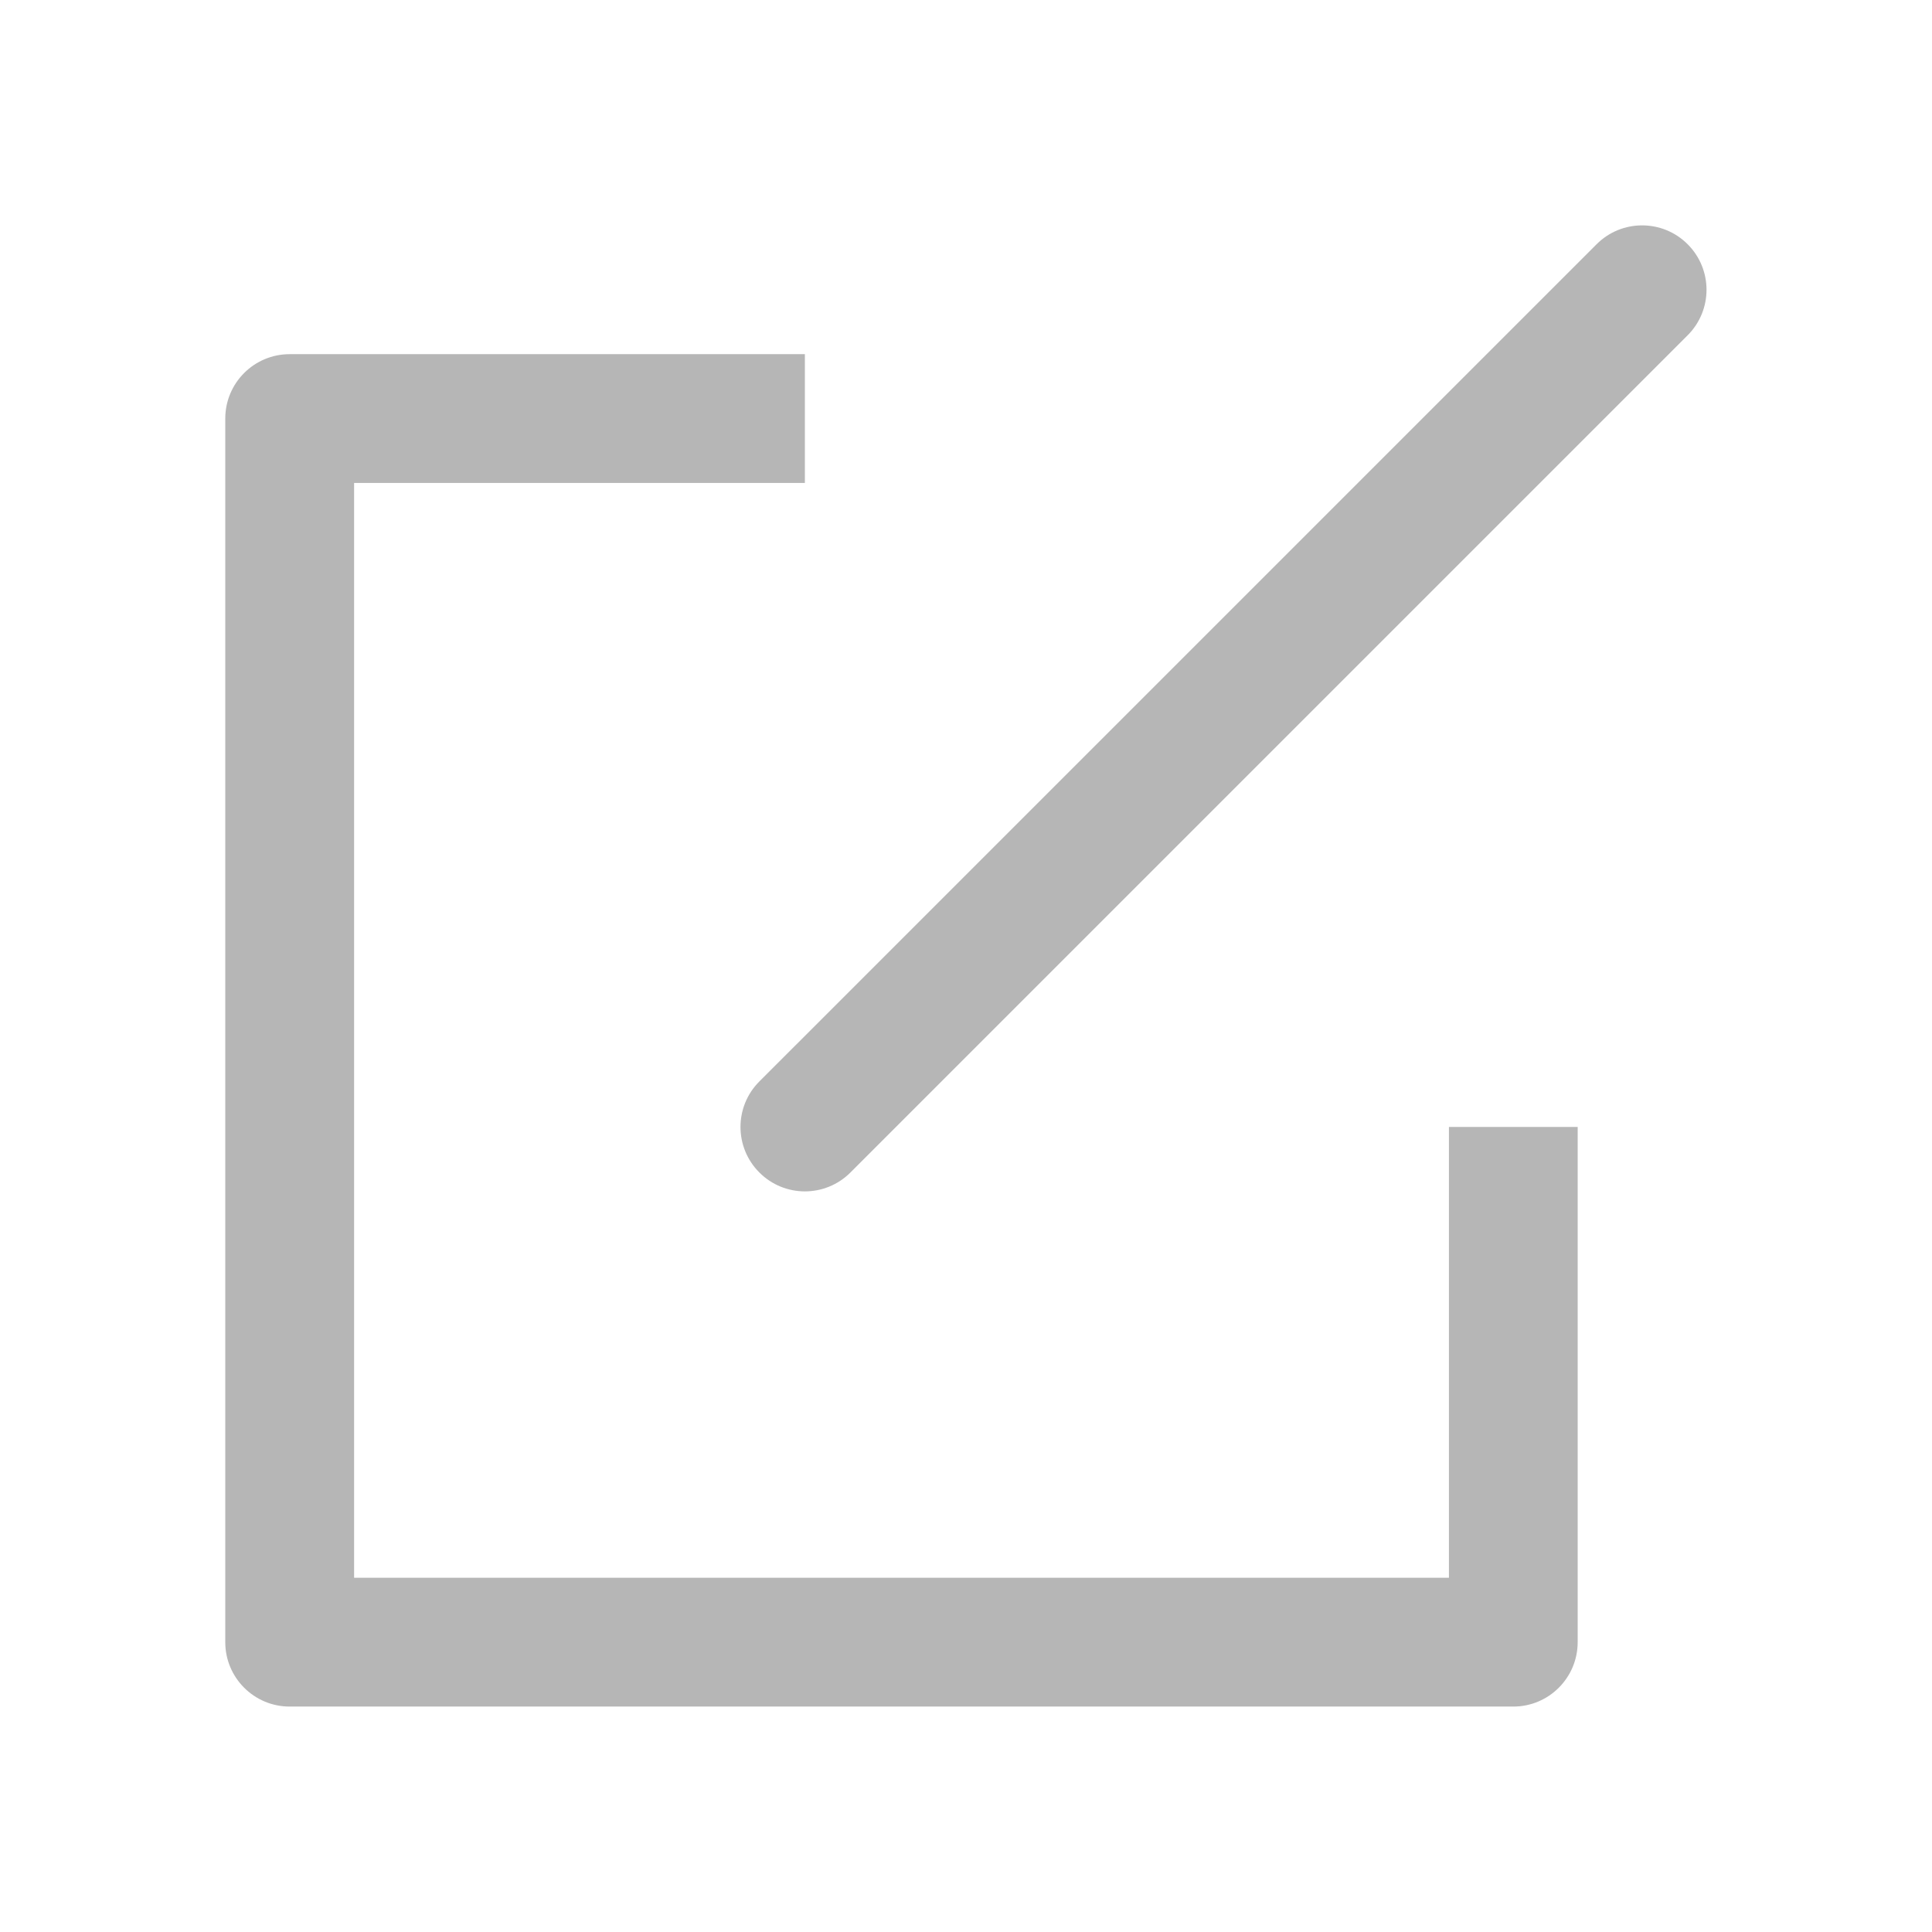 <svg
 xmlns="http://www.w3.org/2000/svg"
 xmlns:xlink="http://www.w3.org/1999/xlink"
 width="60px" height="60px">
<path fill-rule="evenodd"  fill="rgb(182, 182, 182)"
 d="M52.411,10.413 L26.411,36.413 C25.629,37.195 24.364,37.195 23.583,36.413 C22.801,35.632 22.801,34.366 23.583,33.585 L49.584,7.585 C50.364,6.804 51.631,6.804 52.411,7.585 C53.193,8.366 53.193,9.632 52.411,10.413 ZM10.997,48.999 L44.998,48.999 L44.998,34.999 L48.996,34.999 L48.996,50.999 C48.996,52.103 48.101,52.999 46.997,52.999 L8.996,52.999 C7.891,52.999 6.996,52.103 6.996,50.999 L6.996,12.999 C6.996,11.894 7.891,10.999 8.996,10.999 L24.996,10.999 L24.996,14.999 L10.997,14.999 L10.997,48.999 Z"/>
</svg>
